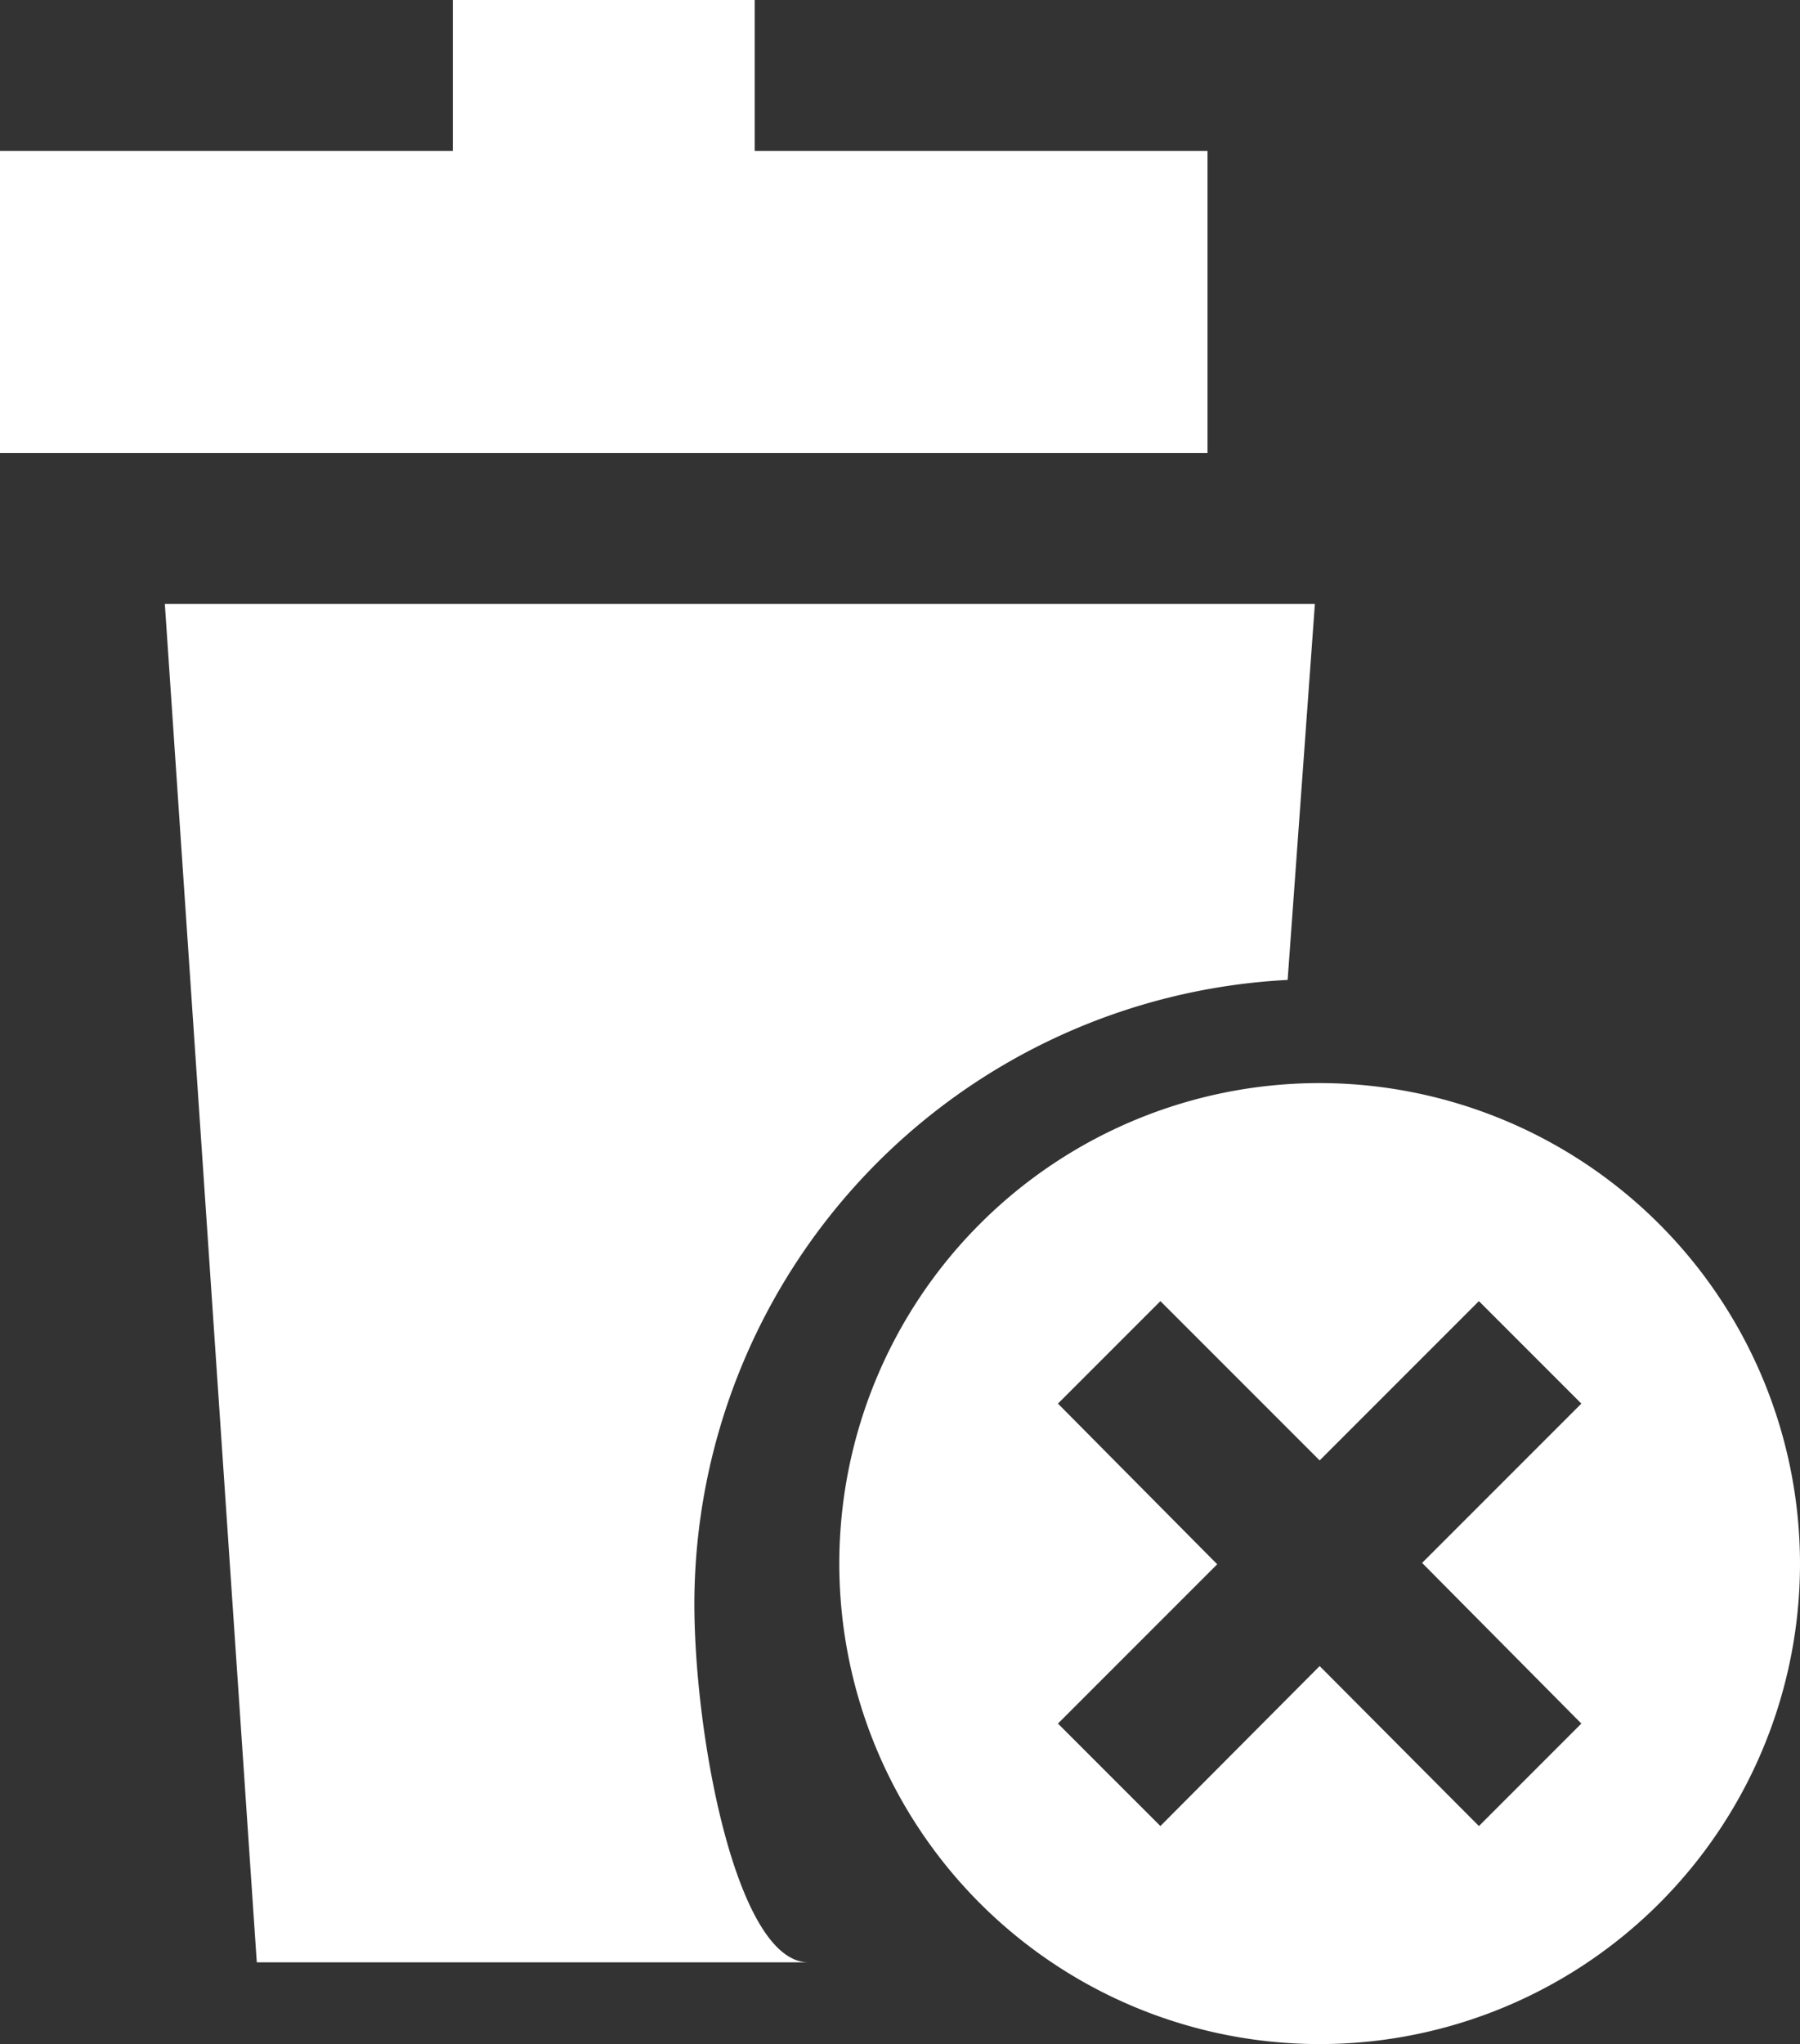 <svg height="15" viewBox="0 0 13.213 15" width="13.213" xmlns="http://www.w3.org/2000/svg"><rect x="0" y="0" width="13.213" height="15" fill="#333333" stroke="none"/><g fill="#fff"><path d="m8.864 1.108h-3.324v-1.108h-2.216v1.108h-3.324v2.216h8.864zm-4.764-.755"/><path d="m9.452 7.191.2-2.759h-8.442l.675 9.968h4.049c-.527 0-.837-1.652-.837-2.634a4.591 4.591 0 0 1 4.355-4.575zm0-.3"/><path d="m9.687 7.948a3.526 3.526 0 1 0 3.526 3.526 3.53 3.53 0 0 0 -3.526-3.526zm1.921 4.7-.752.752-1.169-1.174-1.169 1.174-.752-.752 1.169-1.169-1.169-1.179.752-.752 1.169 1.169 1.169-1.169.752.752-1.169 1.169zm0 0"/></g></svg>